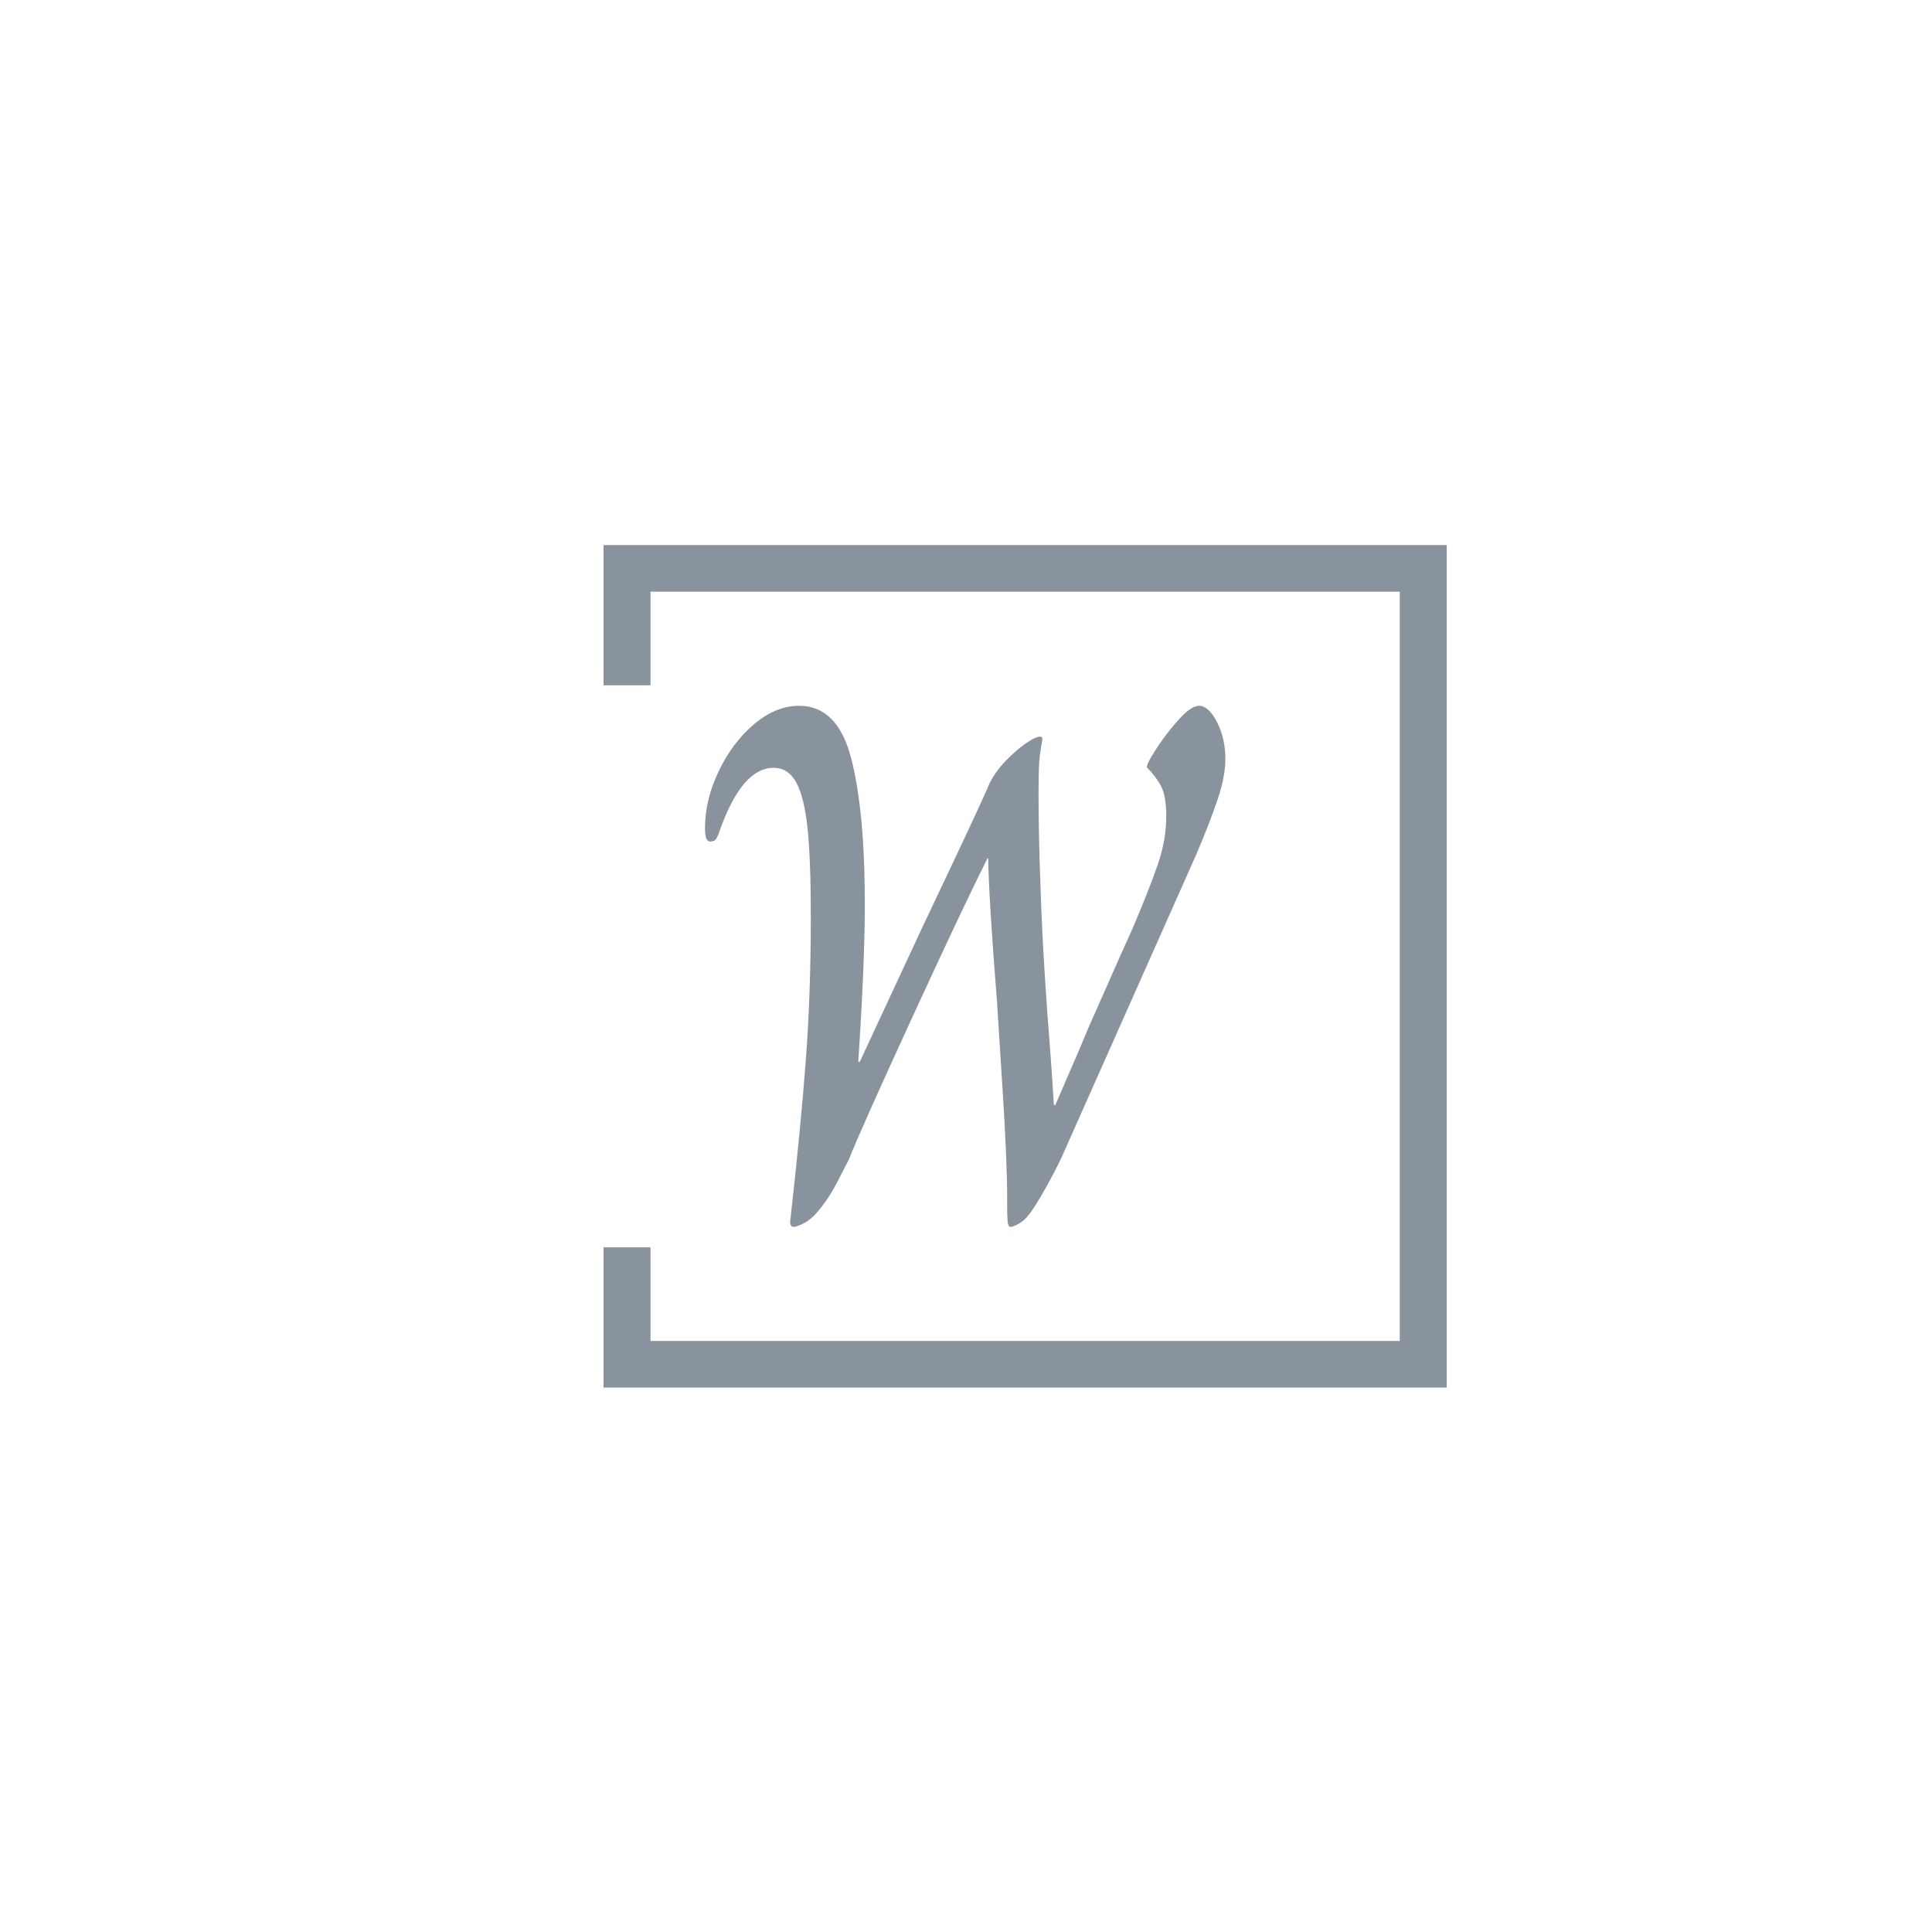 <svg xmlns="http://www.w3.org/2000/svg" version="1.1" xmlns:xlink="http://www.w3.org/1999/xlink" xmlns:svgjs="http://svgjs.dev/svgjs" width="1000" height="1000" viewBox="0 0 1000 1000"><rect width="1000" height="1000" fill="#ffffff"></rect><g transform="matrix(0.7,0,0,0.7,149.576,282.127)"><svg viewBox="0 0 396 247" data-background-color="#ffffff" preserveAspectRatio="xMidYMid meet" height="623" width="1000" xmlns="http://www.w3.org/2000/svg" xmlns:xlink="http://www.w3.org/1999/xlink"><g id="tight-bounds" transform="matrix(1,0,0,1,0.24,-0.1)"><svg viewBox="0 0 395.52 247.2" height="247.2" width="395.52"><g><svg></svg></g><g><svg viewBox="0 0 395.52 247.2" height="247.2" width="395.52"><g transform="matrix(1,0,0,1,121.482,47.215)"><svg viewBox="0 0 152.556 152.77" height="152.77" width="152.556"><g><svg viewBox="0 0 152.556 152.77" height="152.77" width="152.556"><g><svg viewBox="0 0 152.556 152.77" height="152.77" width="152.556"><g><svg viewBox="0 0 152.556 152.77" height="152.77" width="152.556"><g id="textblocktransform"><svg viewBox="0 0 152.556 152.77" height="152.77" width="152.556" id="textblock"><g><svg viewBox="0 0 152.556 152.77" height="152.77" width="152.556"><g transform="matrix(1,0,0,1,0,0)"><svg width="152.556" viewBox="2.25 -35.2 35.65 35.7" height="152.77" data-palette-color="#89939e"><path d="M8.3 0.5Q8.2 0.5 8.13 0.38 8.05 0.25 8.1 0L8.1 0Q8.8-6.2 9.15-10.83 9.5-15.45 9.5-20.75L9.5-20.75Q9.5-24.6 9.28-26.78 9.05-28.95 8.5-29.95 7.95-30.95 6.95-30.95L6.95-30.95Q4.85-30.95 3.35-26.9L3.35-26.9Q3.15-26.3 3.03-26.1 2.9-25.9 2.6-25.9L2.6-25.9Q2.25-25.9 2.25-26.8L2.25-26.8Q2.25-28.75 3.18-30.7 4.1-32.65 5.6-33.93 7.1-35.2 8.7-35.2L8.7-35.2Q11.35-35.2 12.28-31.55 13.2-27.9 13.2-21.6L13.2-21.6Q13.2-17.6 12.75-10.8L12.75-10.8 12.85-10.8 17.15-20.05Q21.15-28.45 21.75-29.9L21.75-29.9Q22.2-30.8 23.1-31.68 24-32.55 24.73-32.93 25.45-33.3 25.35-32.8L25.35-32.8Q25.15-31.75 25.13-31.03 25.1-30.3 25.1-29.2L25.1-29.2Q25.1-26.5 25.23-22.95 25.35-19.4 25.5-17.25L25.5-17.25Q25.5-17.1 25.7-14.2L25.7-14.2Q26-10.45 26.15-7.85L26.15-7.85 26.25-7.85Q28.25-12.45 28.5-13.1L28.5-13.1 30.8-18.3 31.5-19.85Q32.7-22.65 33.27-24.33 33.85-26 33.85-27.65L33.85-27.65Q33.85-29 33.5-29.68 33.15-30.35 32.55-30.95L32.55-30.95Q32.4-31.05 33.1-32.15 33.8-33.25 34.68-34.23 35.55-35.2 36.1-35.2L36.1-35.2Q36.75-35.2 37.33-34.08 37.9-32.95 37.9-31.55L37.9-31.55Q37.9-30.4 37.4-28.88 36.9-27.35 35.9-25L35.9-25 26.65-4.2Q26.3-3.45 25.58-2.15 24.85-0.85 24.45-0.35L24.45-0.35Q24.15 0.05 23.75 0.28 23.35 0.5 23.2 0.5L23.2 0.5Q23 0.5 22.98 0.08 22.95-0.35 22.95-0.78 22.95-1.2 22.95-1.45L22.95-1.45Q22.95-4 22.65-8.68 22.35-13.35 22.25-15L22.25-15Q21.7-21.9 21.65-24.75L21.65-24.75 21.6-24.75Q19.8-21.15 16.38-13.7 12.95-6.25 12.1-4.1L12.1-4.1Q12-3.9 11.3-2.55 10.6-1.2 9.75-0.3L9.75-0.3Q9.35 0.1 8.93 0.3 8.5 0.5 8.3 0.5L8.3 0.5Z" opacity="1" transform="matrix(1,0,0,1,0,0)" fill="#89939e" class="undefined-text-0" data-fill-palette-color="primary" id="text-0"></path></svg></g></svg></g></svg></g></svg></g></svg></g></svg></g></svg></g><path d="M91.737 41.215L91.737 0 338.937 0 338.937 247.2 91.737 247.2 91.737 205.985 105.513 205.985 105.513 233.423 325.16 233.423 325.16 13.777 105.513 13.777 105.513 41.215Z" fill="#89939e" stroke="transparent" data-fill-palette-color="primary"></path></svg></g><defs></defs></svg><rect width="395.52" height="247.2" fill="none" stroke="none" visibility="hidden"></rect></g></svg></g></svg>